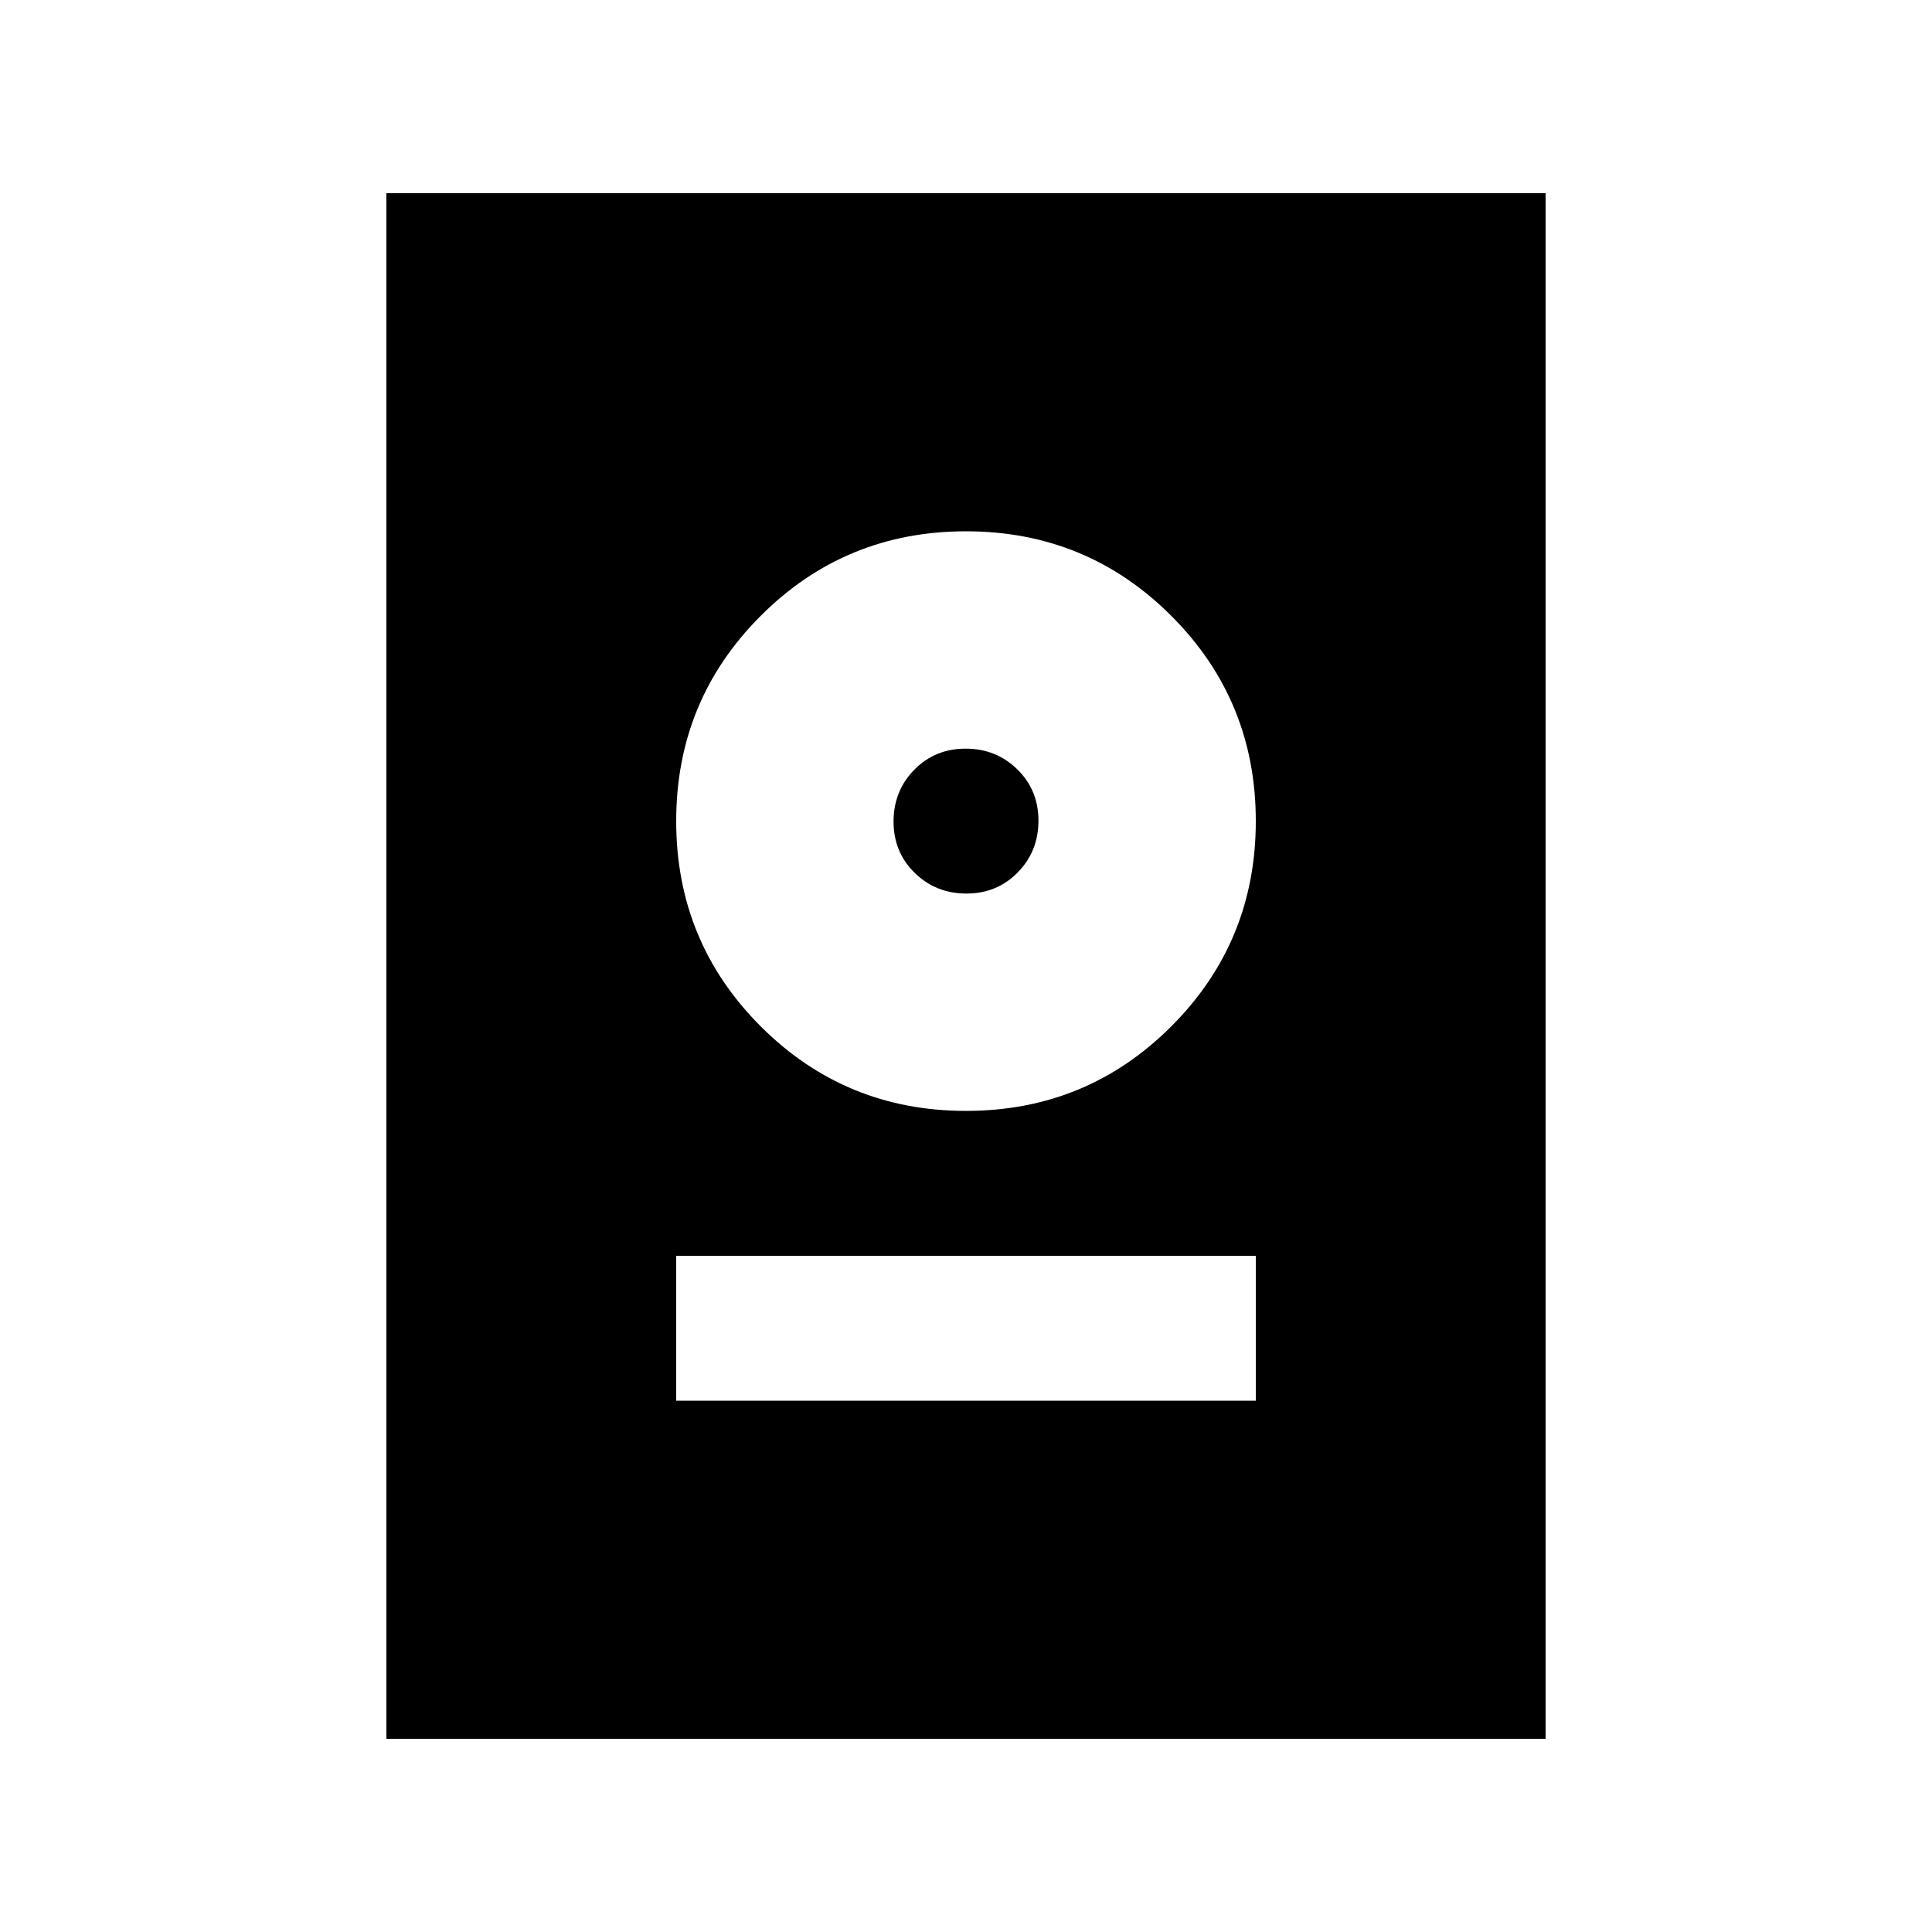 <svg xmlns="http://www.w3.org/2000/svg" height="20" viewBox="0 -960 960 960" width="20"><path d="M192-96v-768h576v768H192Zm144-168h288v-72H336v72Zm144-144q60 0 102-42t42-102q0-60-42-102t-102-42q-60 0-102 42t-42 102q0 60 42 102t102 42Zm.21-108q-15.21 0-25.71-10.29t-10.5-25.5q0-15.21 10.29-25.71t25.5-10.5q15.21 0 25.71 10.29t10.5 25.5q0 15.21-10.29 25.71t-25.5 10.5Z"/></svg>